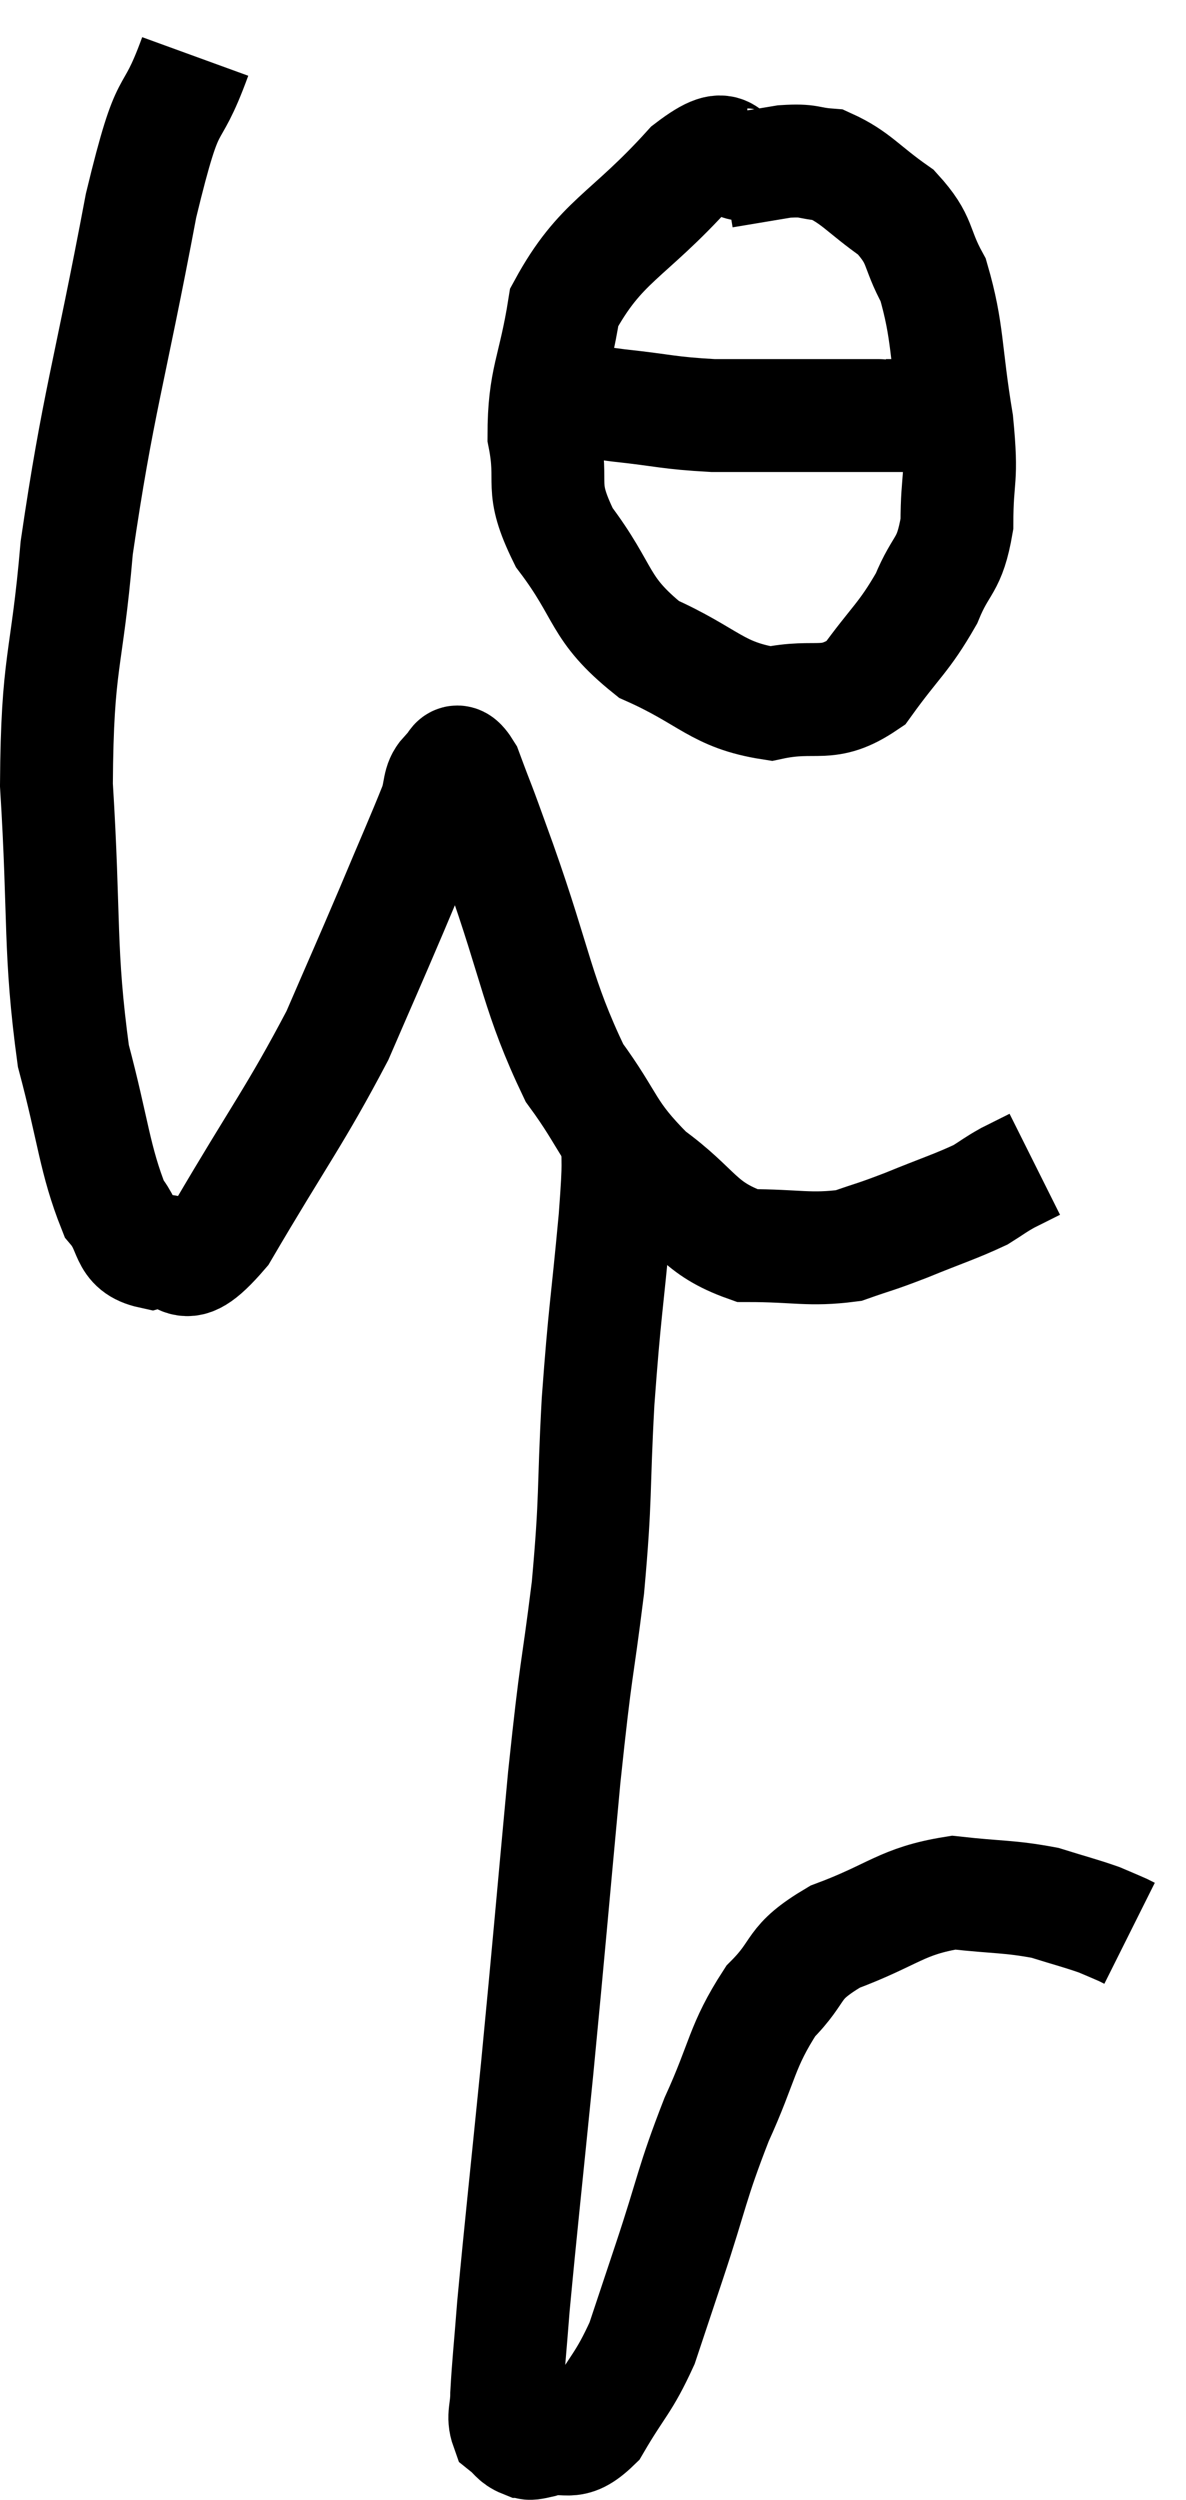 <svg xmlns="http://www.w3.org/2000/svg" viewBox="9.2 3.32 21.02 44.273" width="21.02" height="44.273"><path d="M 12.66 4.32 C 12.18 5.64, 12.225 4.785, 11.7 6.96 C 11.13 9.99, 10.935 10.455, 10.56 13.02 C 10.38 15.12, 10.215 14.97, 10.2 17.22 C 10.35 19.62, 10.245 20.145, 10.5 22.02 C 10.86 23.37, 10.875 23.85, 11.22 24.72 C 11.55 25.11, 11.4 25.395, 11.88 25.5 C 12.51 25.32, 12.315 26.1, 13.14 25.14 C 14.16 23.4, 14.43 23.085, 15.18 21.66 C 15.66 20.55, 15.705 20.46, 16.14 19.44 C 16.53 18.51, 16.68 18.18, 16.92 17.58 C 17.01 17.31, 16.965 17.19, 17.1 17.04 C 17.28 17.01, 17.22 16.59, 17.46 16.98 C 17.76 17.79, 17.58 17.265, 18.06 18.6 C 18.72 20.46, 18.72 20.94, 19.38 22.32 C 20.04 23.22, 19.935 23.355, 20.7 24.12 C 21.57 24.75, 21.555 25.065, 22.44 25.38 C 23.34 25.38, 23.535 25.47, 24.24 25.38 C 24.75 25.2, 24.675 25.245, 25.26 25.02 C 25.92 24.75, 26.13 24.69, 26.58 24.48 C 26.82 24.33, 26.82 24.315, 27.06 24.18 C 27.3 24.06, 27.42 24, 27.54 23.94 L 27.54 23.94" fill="none" stroke="black" stroke-width="2"></path><path d="M 22.5 6.24 C 21.96 6.27, 22.245 5.67, 21.42 6.3 C 20.31 7.53, 19.845 7.575, 19.2 8.76 C 19.02 9.9, 18.84 10.02, 18.84 11.04 C 19.02 11.94, 18.735 11.895, 19.2 12.84 C 19.95 13.83, 19.785 14.085, 20.7 14.82 C 21.78 15.3, 21.9 15.63, 22.86 15.78 C 23.7 15.6, 23.85 15.885, 24.54 15.42 C 25.08 14.67, 25.215 14.625, 25.62 13.92 C 25.89 13.26, 26.025 13.38, 26.16 12.6 C 26.16 11.7, 26.265 11.88, 26.16 10.8 C 25.95 9.54, 26.01 9.21, 25.74 8.28 C 25.41 7.68, 25.545 7.59, 25.08 7.08 C 24.48 6.66, 24.375 6.465, 23.88 6.24 C 23.49 6.21, 23.565 6.15, 23.1 6.18 C 22.56 6.27, 22.29 6.315, 22.02 6.36 L 22.02 6.36" fill="none" stroke="black" stroke-width="2"></path><path d="M 19.02 10.32 C 19.59 10.41, 19.455 10.41, 20.16 10.5 C 21 10.59, 21.03 10.635, 21.84 10.68 C 22.62 10.68, 22.83 10.68, 23.4 10.68 C 23.76 10.68, 23.895 10.68, 24.12 10.68 C 24.21 10.68, 24.135 10.68, 24.3 10.68 C 24.54 10.68, 24.63 10.68, 24.78 10.68 C 24.84 10.68, 24.72 10.68, 24.9 10.68 C 25.2 10.68, 25.35 10.68, 25.5 10.68 L 25.5 10.68" fill="none" stroke="black" stroke-width="2"></path><path d="M 20.16 23.34 C 20.13 24.12, 20.19 23.7, 20.1 24.9 C 19.95 26.52, 19.92 26.505, 19.8 28.14 C 19.71 29.79, 19.77 29.775, 19.62 31.44 C 19.41 33.12, 19.425 32.67, 19.2 34.8 C 18.96 37.38, 18.945 37.62, 18.72 39.96 C 18.51 42.06, 18.435 42.72, 18.3 44.16 C 18.24 44.94, 18.21 45.18, 18.18 45.72 C 18.18 46.02, 18.105 46.11, 18.18 46.32 C 18.33 46.44, 18.33 46.5, 18.48 46.56 C 18.63 46.56, 18.465 46.635, 18.78 46.56 C 19.26 46.41, 19.29 46.695, 19.74 46.26 C 20.16 45.54, 20.25 45.54, 20.58 44.82 C 20.82 44.1, 20.73 44.37, 21.06 43.38 C 21.48 42.12, 21.45 42.015, 21.9 40.86 C 22.38 39.81, 22.335 39.57, 22.86 38.76 C 23.43 38.19, 23.19 38.1, 24 37.62 C 25.05 37.23, 25.17 36.99, 26.1 36.84 C 26.91 36.93, 27.075 36.9, 27.72 37.02 C 28.2 37.17, 28.335 37.2, 28.68 37.32 C 28.89 37.41, 28.965 37.44, 29.1 37.5 L 29.22 37.56" fill="none" stroke="black" stroke-width="2"></path></svg>